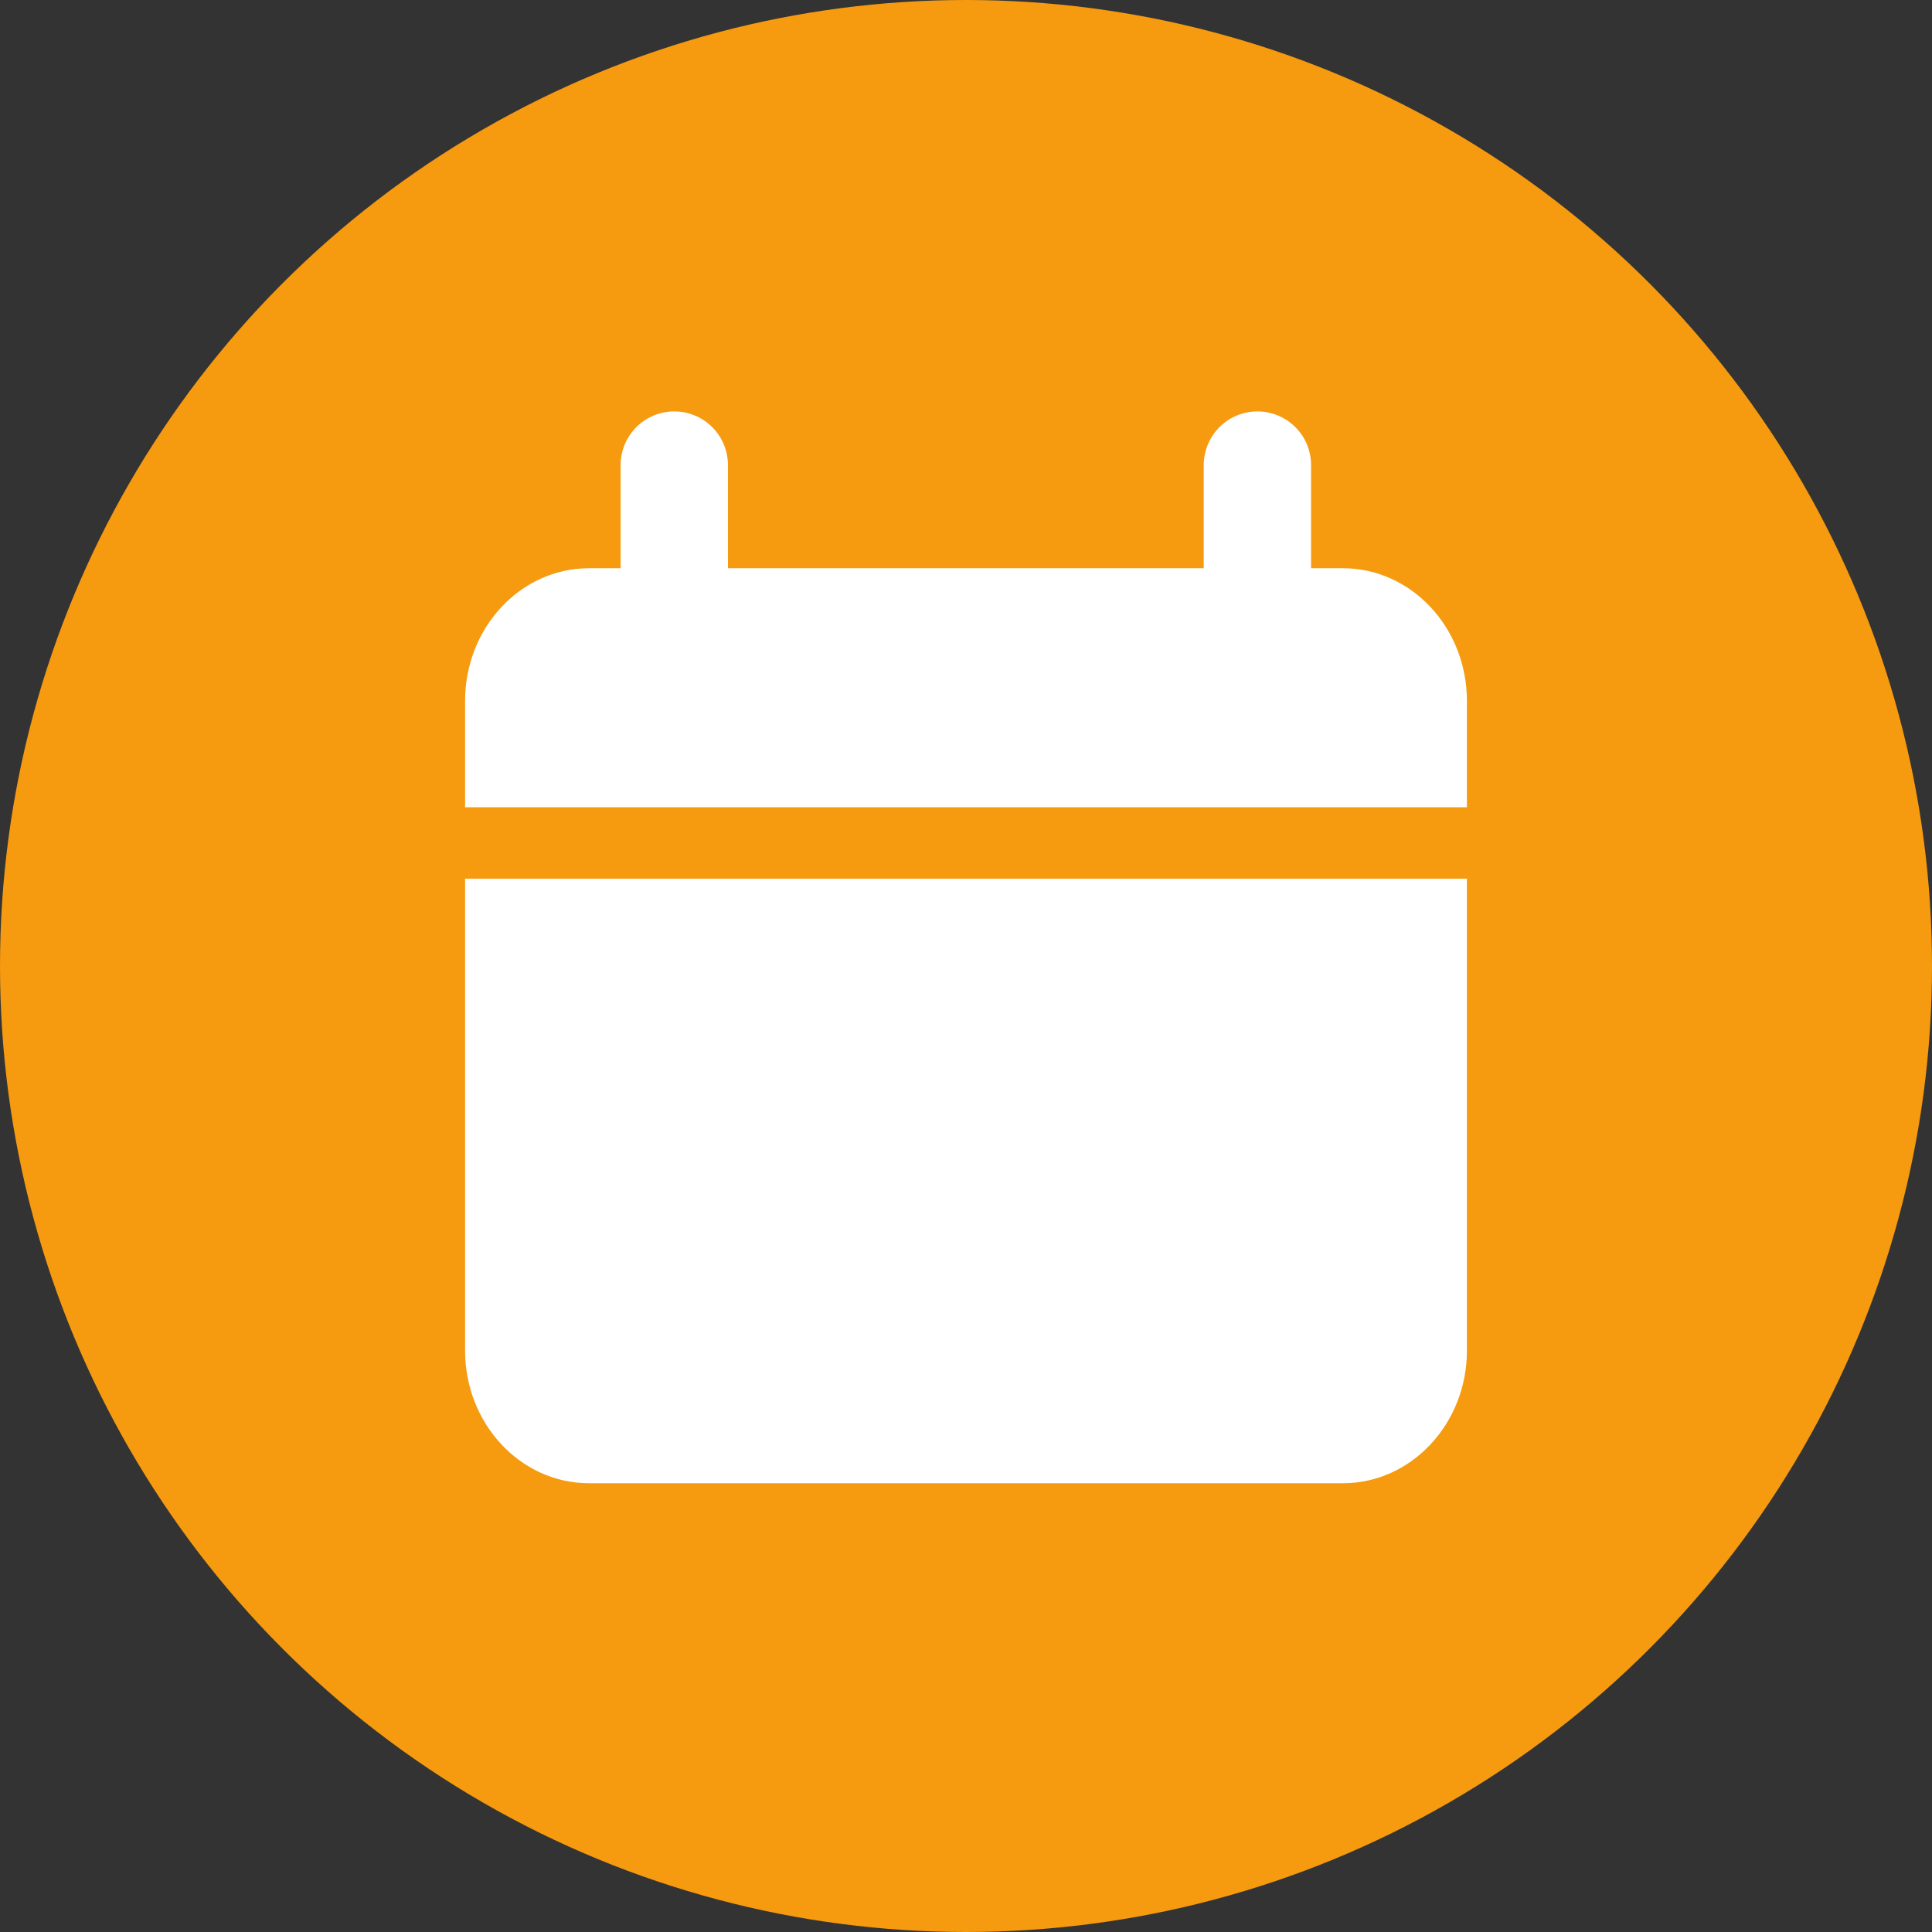 <svg width="18" height="18" viewBox="0 0 18 18" fill="none" xmlns="http://www.w3.org/2000/svg">
<rect x="0" y="0" width="18" height="18" fill="#333333" stroke="none"/>
<circle cx="9" cy="9" r="9" fill="#F69A0F"/>
<path d="M6.282 4.333V5.294" stroke="white" stroke-linecap="round" stroke-linejoin="round"/>
<path d="M11.715 4.333V5.294" stroke="white" stroke-linecap="round" stroke-linejoin="round"/>
<path fill-rule="evenodd" clip-rule="evenodd" d="M5.488 5.294H12.511C13.149 5.294 13.667 5.848 13.667 6.531V12.582C13.667 13.265 13.149 13.819 12.511 13.819H5.488C4.85 13.819 4.333 13.265 4.333 12.582V8.187H13.667V7.521H4.333V6.531C4.333 5.848 4.85 5.294 5.488 5.294ZM4.333 7.521H4.333V8.187H4.333V7.521Z" fill="white"/>
</svg>
